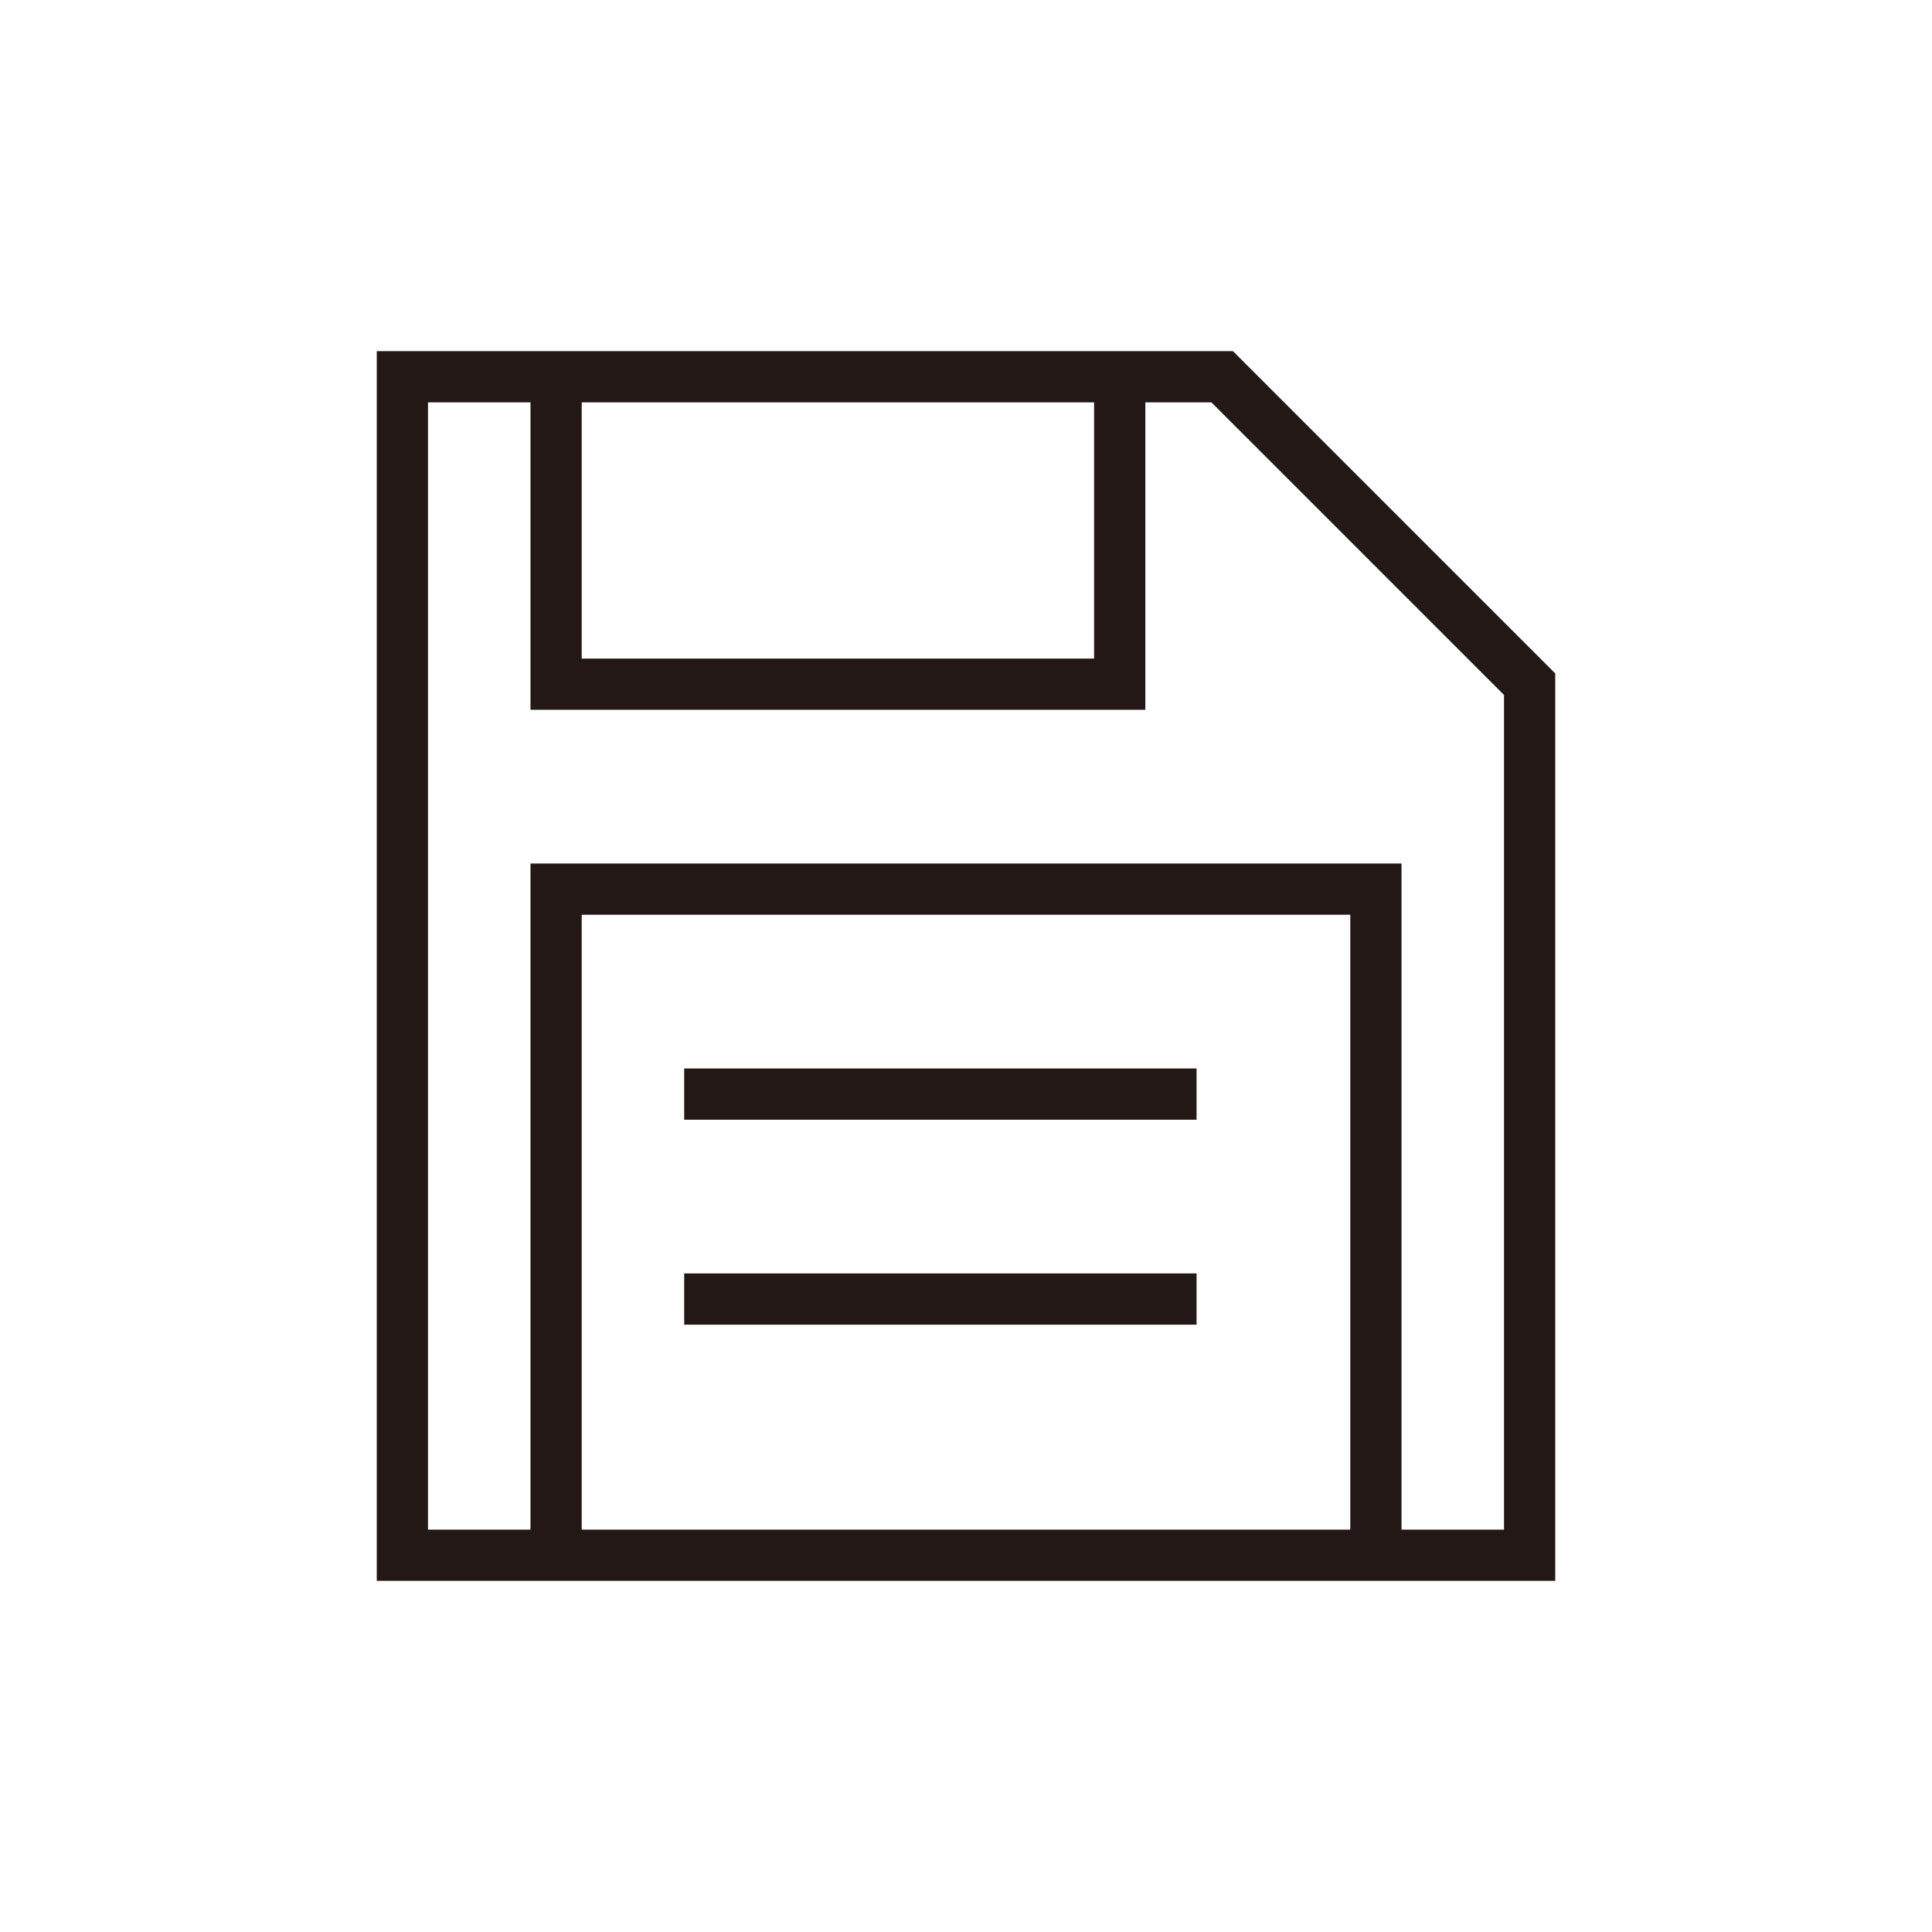 <?xml version="1.0" standalone="no"?>
<!DOCTYPE svg PUBLIC "-//W3C//DTD SVG 1.1//EN" "http://www.w3.org/Graphics/SVG/1.1/DTD/svg11.dtd">
<svg
        class="icon-svg"
        viewBox="0 0 1024 1024"
        version="1.1"
        xmlns="http://www.w3.org/2000/svg"
        xmlns:xlink="http://www.w3.org/1999/xlink"
        width="256"
        height="256"
>
    <path d="M797.152 329.774L680.647 213.269l-27.157-27.157H199.69v651.777h624.619V356.931zM308.32 213.269h271.574v135.787H308.32z m271.574 597.462H308.32V484.843h407.36v325.888z m217.259-380.203v380.203h-54.315V457.685H281.162v353.046H226.848V213.269h54.315v162.944h325.888V213.269h35.033L797.152 368.338V430.528z"
          fill="#231815"></path>
    <path d="M362.634 566.315h271.574v27.157H362.634zM362.634 674.944h271.574v27.157H362.634z"
          fill="#231815"></path>
</svg>
